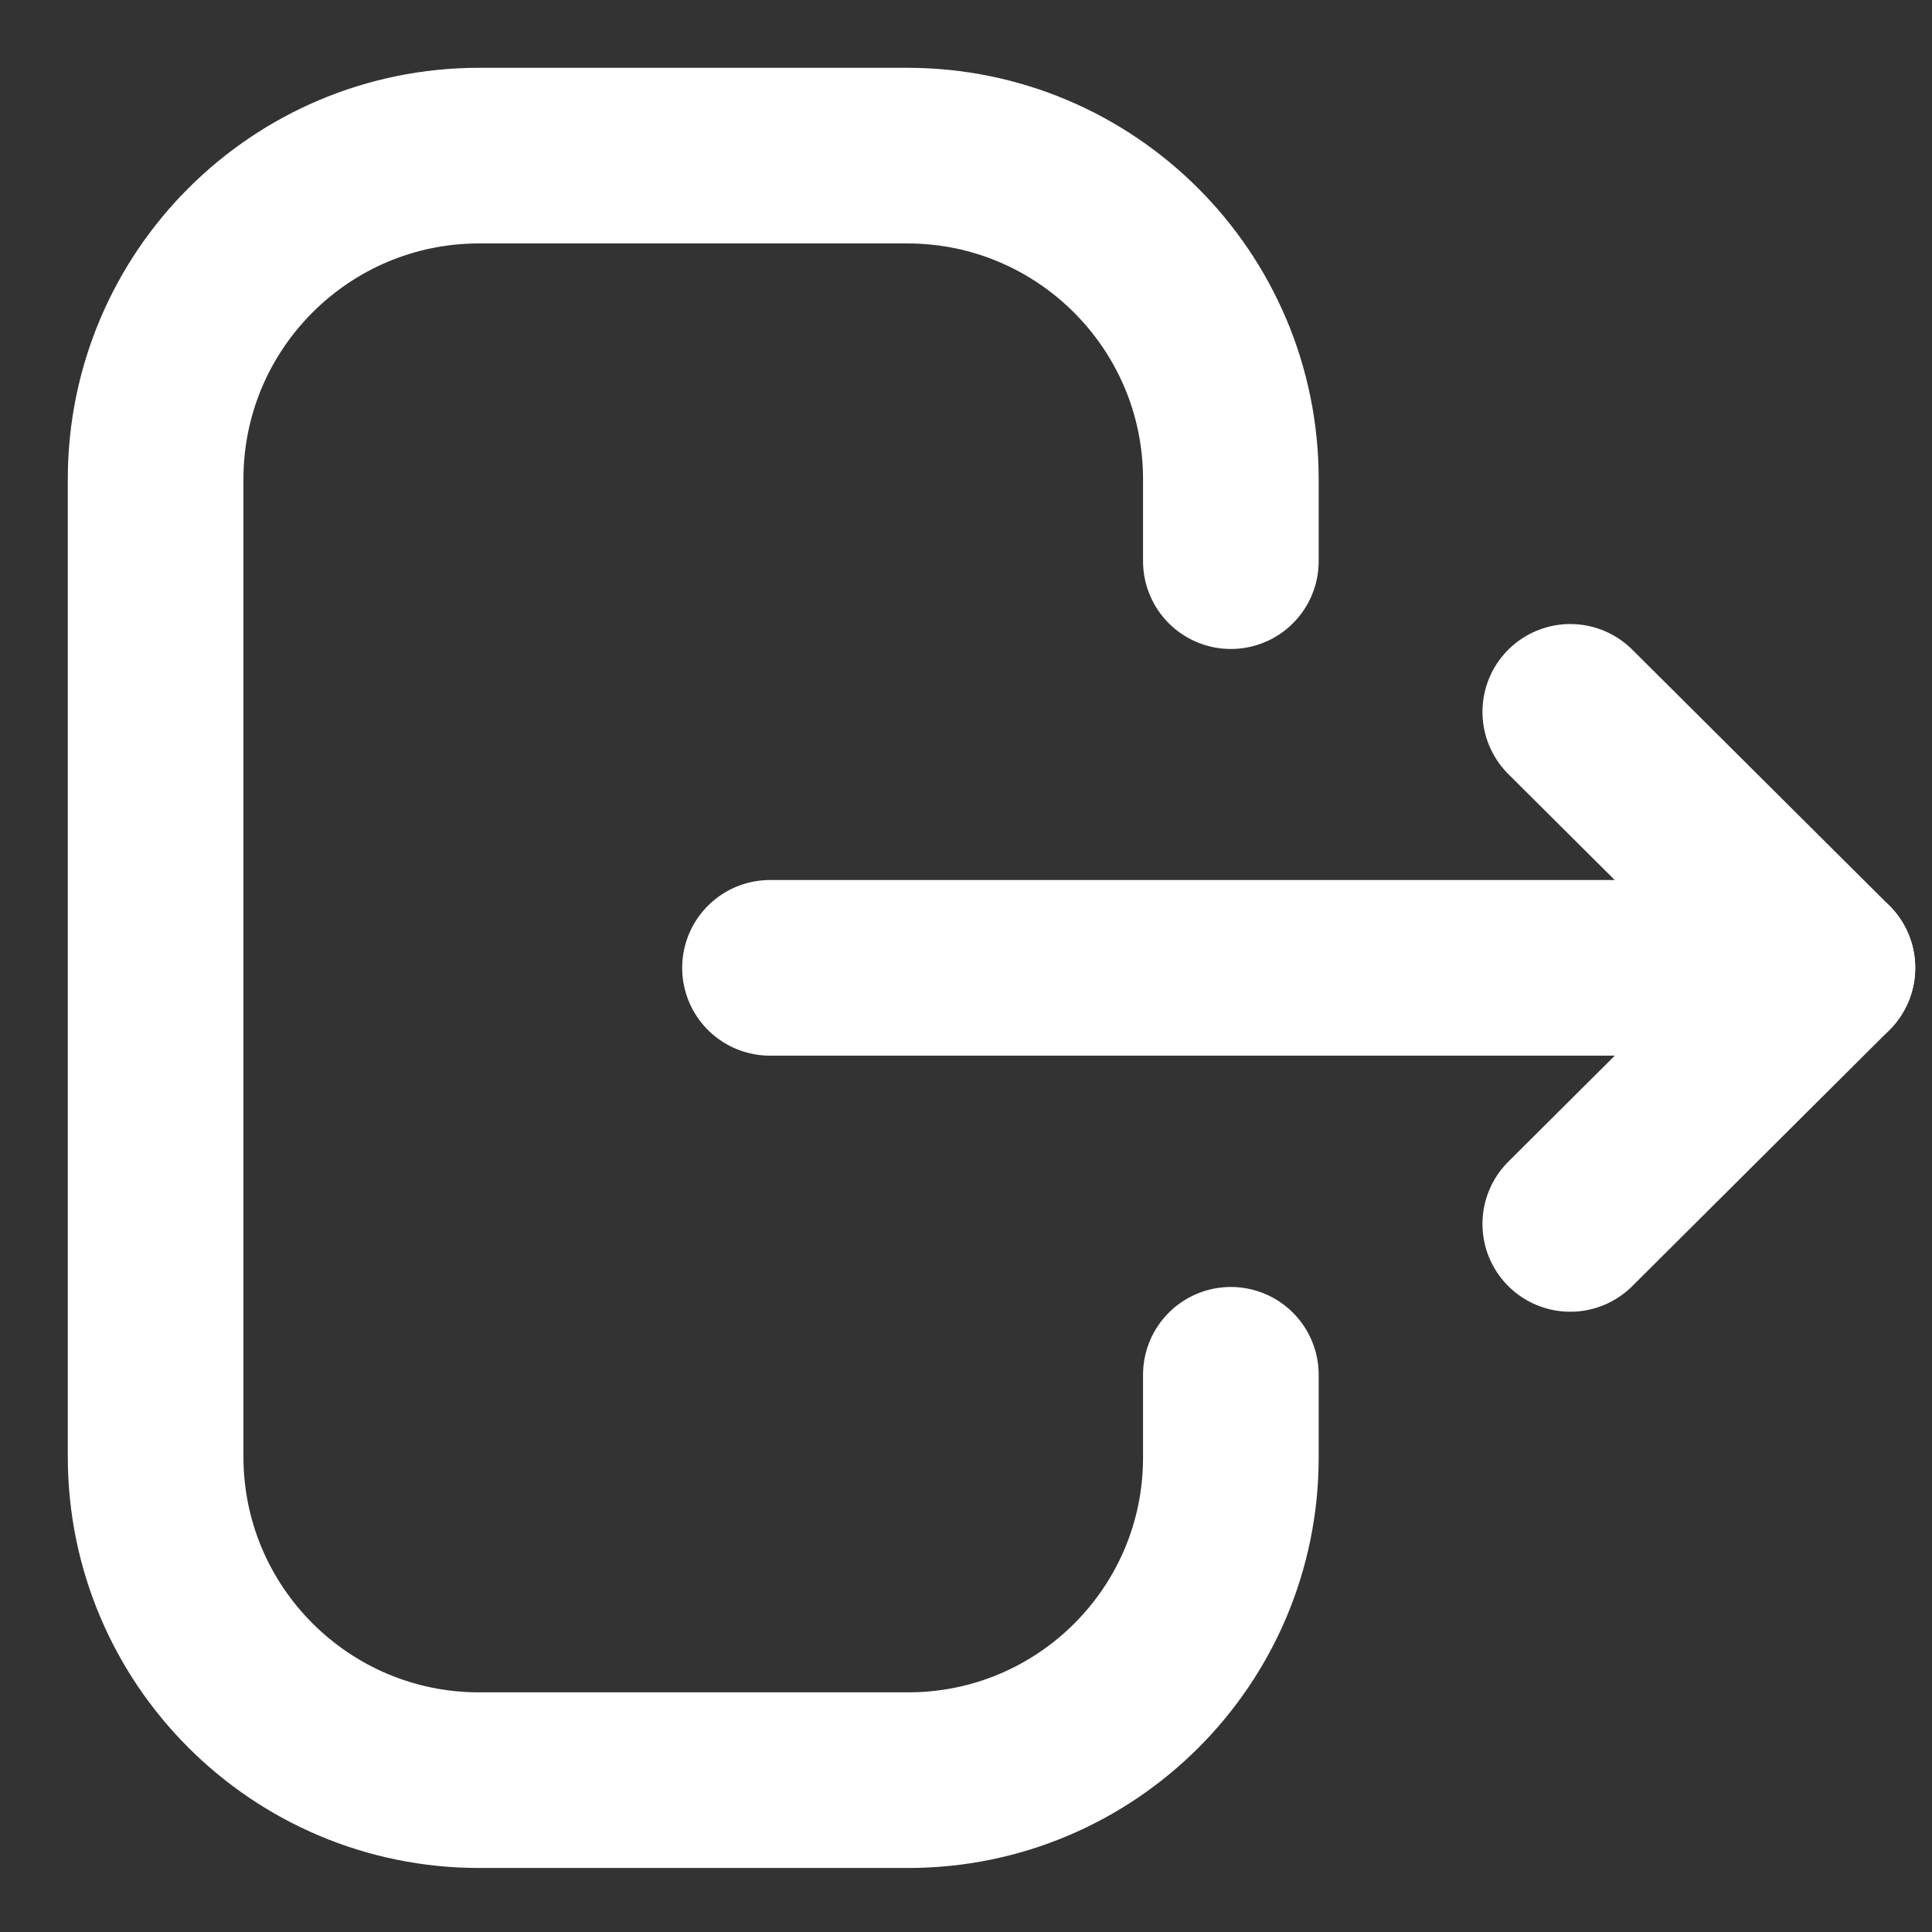 <svg width="22" height="22" viewBox="0 0 22 22" fill="none" xmlns="http://www.w3.org/2000/svg">
<rect x="0" y="0" width="22" height="22" fill="#333333" stroke="none"/>
<path d="M14.016 6.39V5.457C14.016 3.422 12.366 1.772 10.331 1.772H5.456C3.422 1.772 1.772 3.422 1.772 5.457V16.587C1.772 18.622 3.422 20.271 5.456 20.271H10.341C12.37 20.271 14.016 18.627 14.016 16.598V15.655" stroke="white" stroke-width="2" stroke-linecap="round" stroke-linejoin="round"/>
<path d="M20.809 11.021H8.768" stroke="white" stroke-width="2" stroke-linecap="round" stroke-linejoin="round"/>
<path d="M17.881 8.106L20.809 11.021L17.881 13.937" stroke="white" stroke-width="2" stroke-linecap="round" stroke-linejoin="round"/>
</svg>
